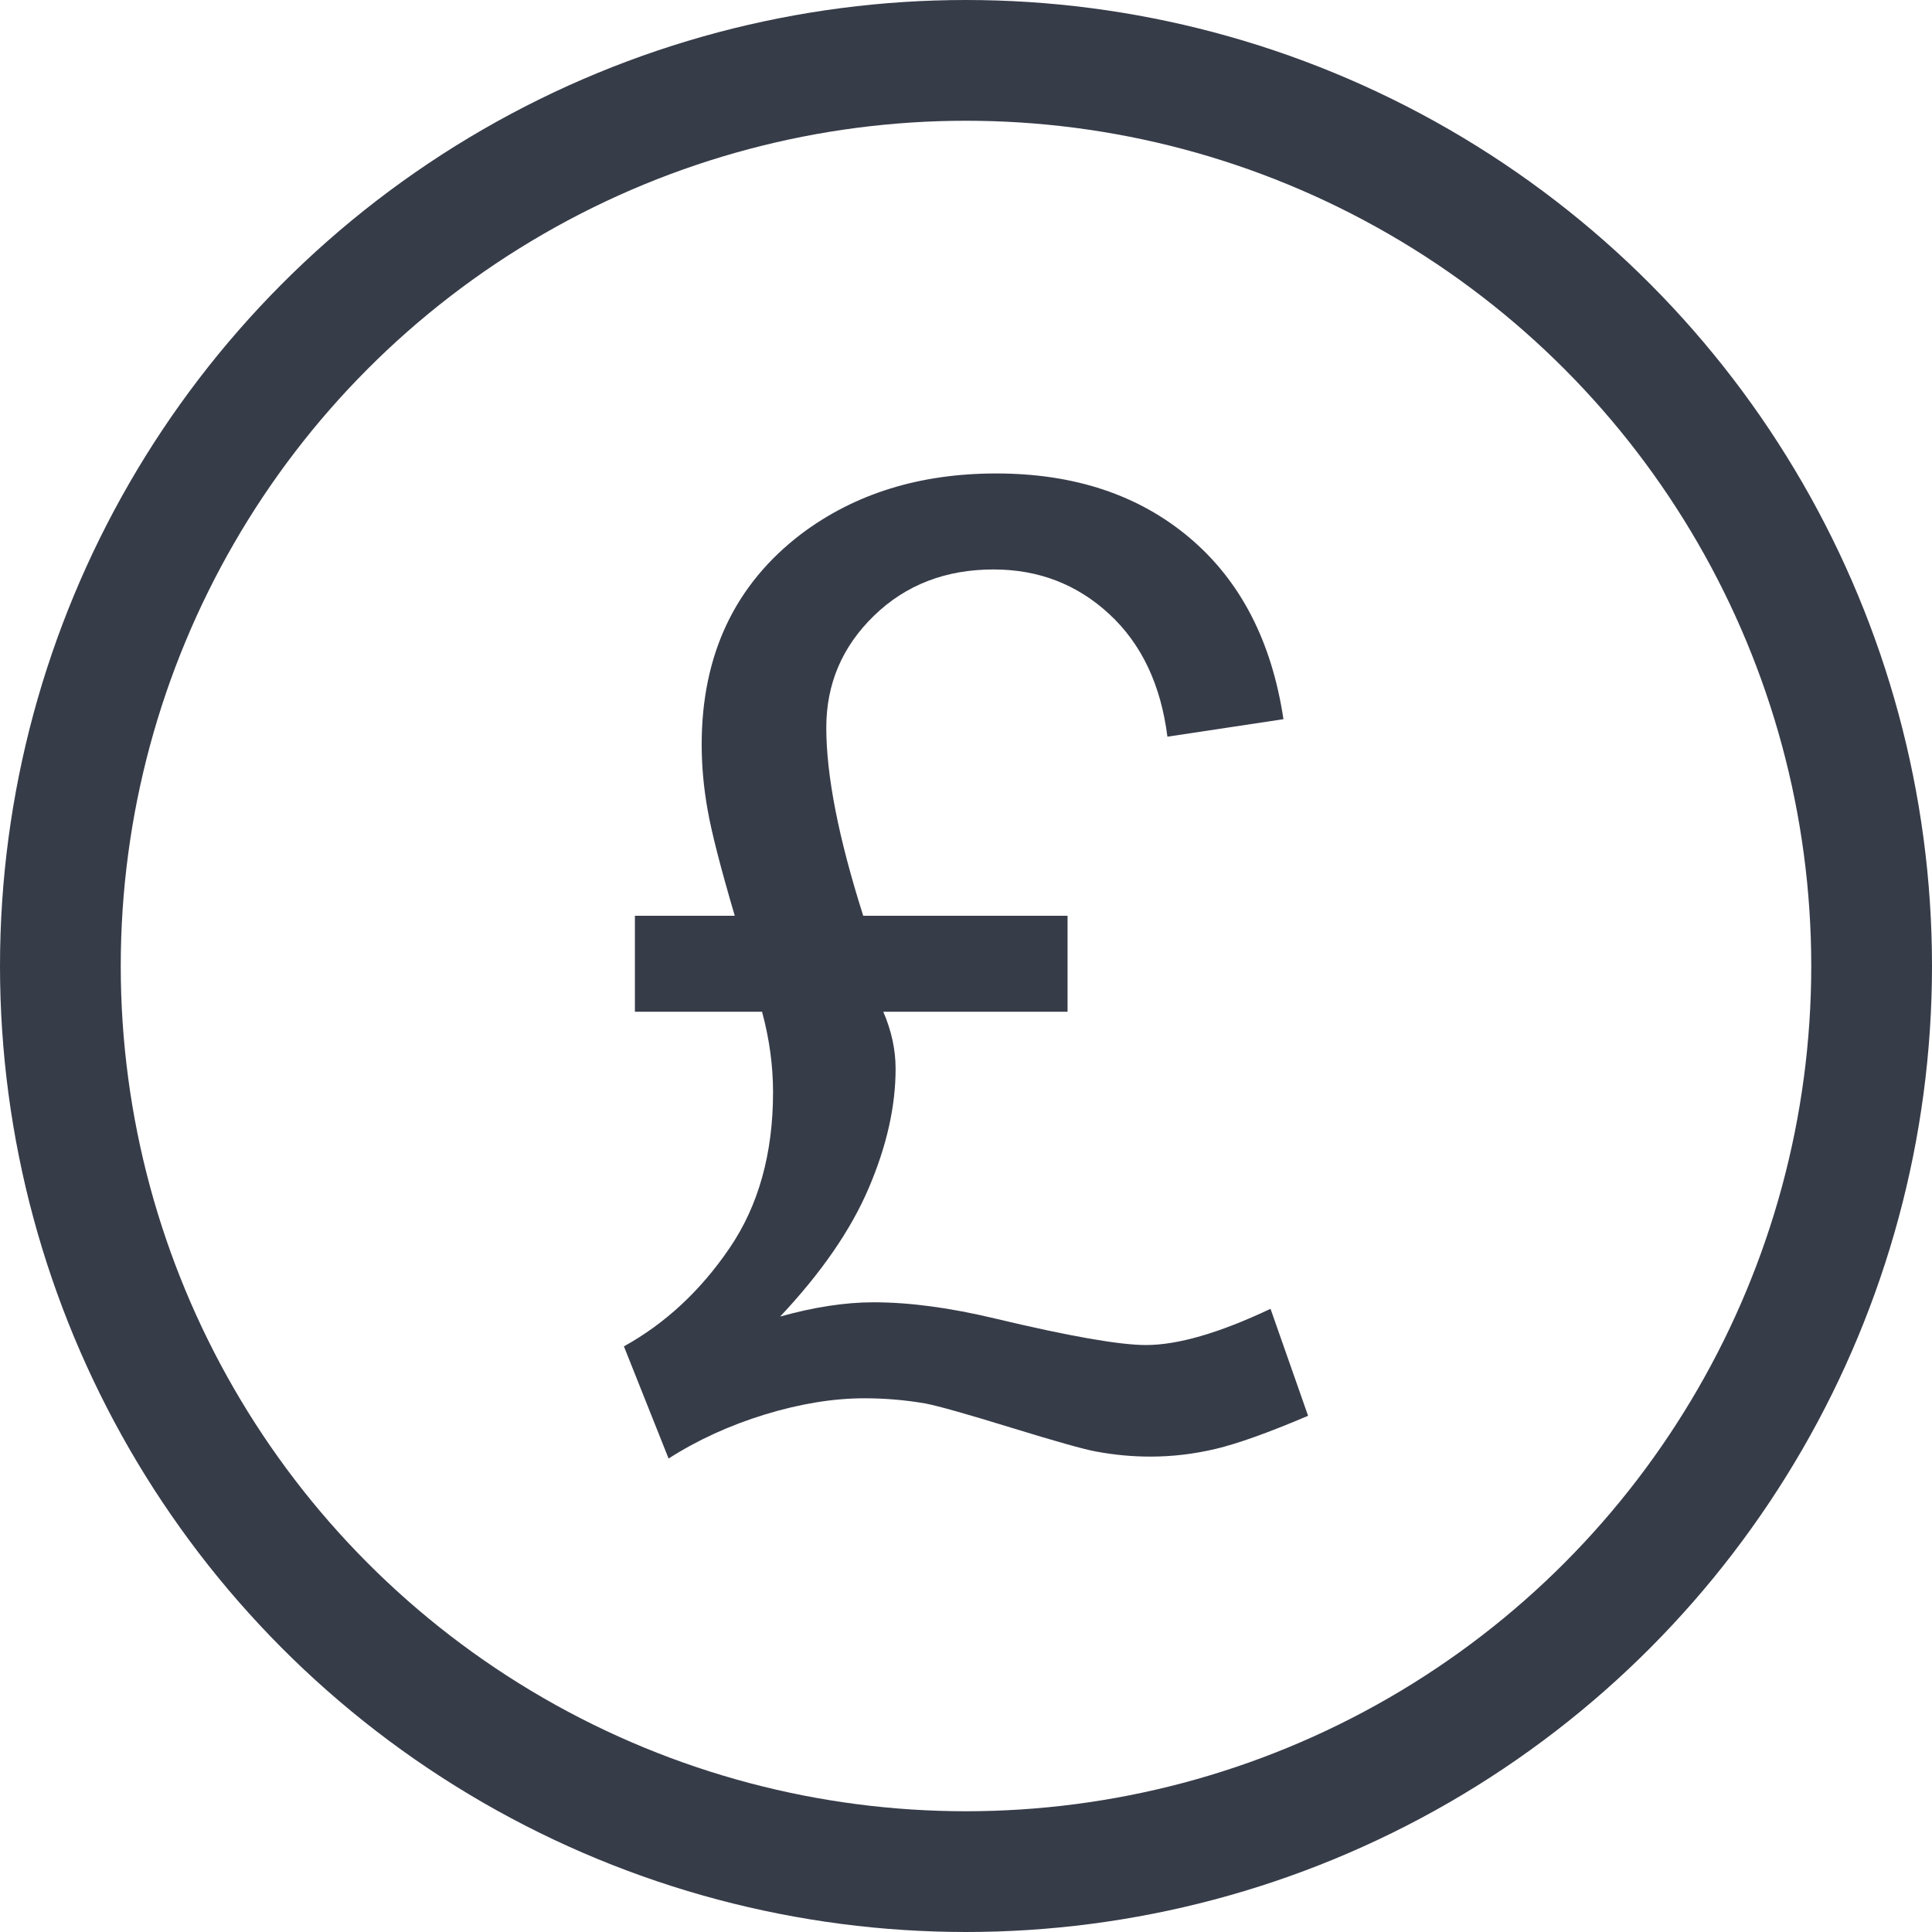 <?xml version="1.0" encoding="utf-8"?>
<svg width="16" height="16" viewBox="0 0 16 16" xmlns="http://www.w3.org/2000/svg">
  <path d="M 7.149 7.584 L 8.841 7.584 L 8.841 8.379 L 7.315 8.379 C 7.383 8.536 7.417 8.694 7.417 8.851 C 7.417 9.163 7.343 9.492 7.194 9.84 C 7.046 10.187 6.801 10.541 6.461 10.903 C 6.744 10.824 7.002 10.785 7.235 10.785 C 7.532 10.785 7.867 10.83 8.239 10.919 C 8.855 11.066 9.272 11.139 9.49 11.139 C 9.755 11.139 10.099 11.039 10.522 10.839 L 10.833 11.725 C 10.504 11.865 10.249 11.956 10.068 11.999 C 9.887 12.042 9.707 12.063 9.528 12.063 C 9.378 12.063 9.226 12.049 9.072 12.02 C 8.975 12.002 8.743 11.937 8.376 11.824 C 8.009 11.711 7.772 11.644 7.664 11.623 C 7.496 11.594 7.328 11.58 7.159 11.58 C 6.902 11.58 6.627 11.625 6.335 11.714 C 6.043 11.804 5.777 11.925 5.537 12.079 L 5.167 11.15 C 5.51 10.96 5.802 10.689 6.042 10.336 C 6.282 9.984 6.402 9.553 6.402 9.045 C 6.402 8.826 6.372 8.604 6.311 8.379 L 5.258 8.379 L 5.258 7.584 L 6.085 7.584 C 5.967 7.183 5.892 6.89 5.86 6.706 C 5.827 6.521 5.811 6.341 5.811 6.166 C 5.811 5.421 6.087 4.839 6.638 4.42 C 7.082 4.087 7.62 3.921 8.25 3.921 C 8.898 3.921 9.432 4.099 9.853 4.455 C 10.274 4.811 10.532 5.312 10.629 5.956 L 9.668 6.101 C 9.614 5.672 9.454 5.333 9.187 5.086 C 8.92 4.839 8.601 4.716 8.228 4.716 C 7.831 4.716 7.5 4.844 7.237 5.1 C 6.974 5.356 6.843 5.664 6.843 6.026 C 6.843 6.424 6.945 6.943 7.149 7.584 Z" style="white-space: pre; fill: rgb(55, 60, 73);"/>
  <circle cx="8" cy="8" r="7.5" fill="none" stroke="#373c49" stroke-linecap="round" stroke-linejoin="round" stroke-width="1"/>
</svg>
